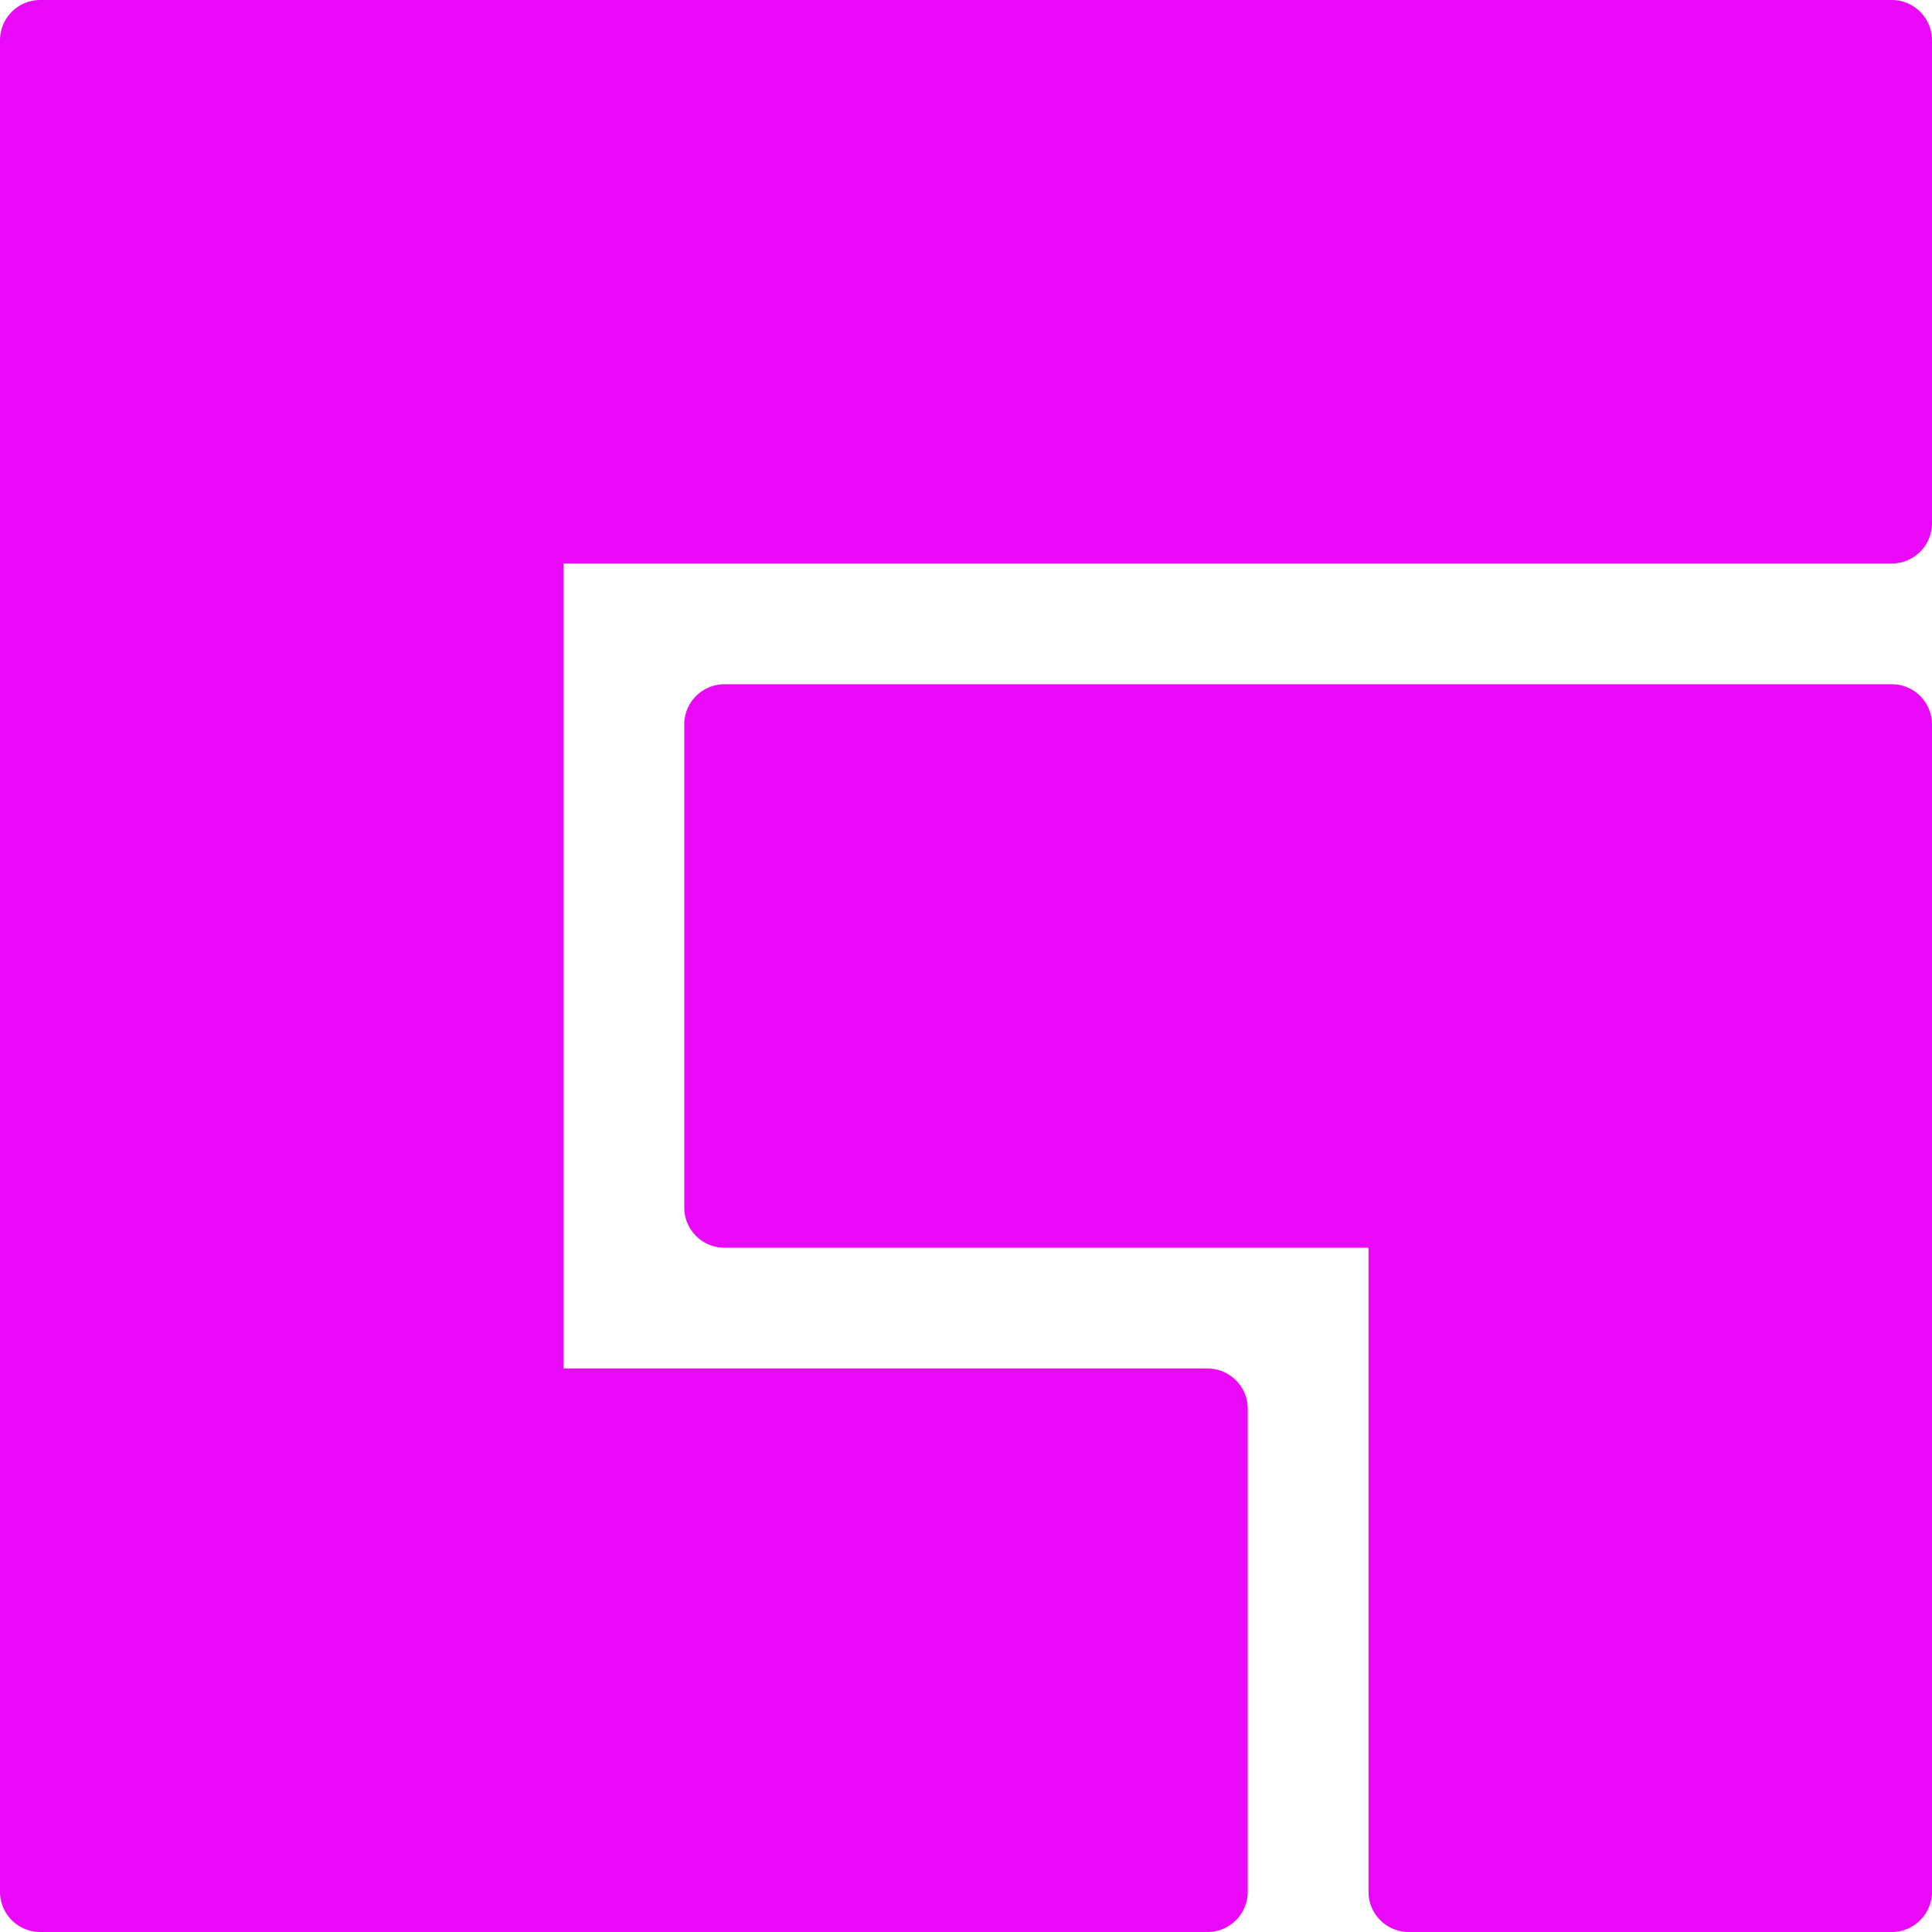 <svg xmlns="http://www.w3.org/2000/svg" viewBox="0 0 24 24" height="24" width="24" id="Facebook-Gaming-Logo--Streamline-Ultimate.svg"><desc>Facebook Gaming Logo Streamline Icon: https://streamlinehq.com</desc><g><path d="M23.5 8.5H9a0.5 0.5 0 0 0 -0.5 0.5v6a0.5 0.5 0 0 0 0.5 0.5h8v8a0.5 0.5 0 0 0 0.5 0.5h6a0.5 0.5 0 0 0 0.5 -0.5V9a0.5 0.5 0 0 0 -0.5 -0.5Z" fill="#ea08f9" stroke-width="1"></path><path d="M23.5 0H0.5a0.5 0.5 0 0 0 -0.5 0.5v23a0.5 0.5 0 0 0 0.5 0.5H15a0.5 0.5 0 0 0 0.5 -0.5v-6a0.5 0.5 0 0 0 -0.5 -0.5H7V7h16.5a0.5 0.5 0 0 0 0.5 -0.5v-6a0.5 0.5 0 0 0 -0.5 -0.5Z" fill="#ea08f9" stroke-width="1"></path></g></svg>